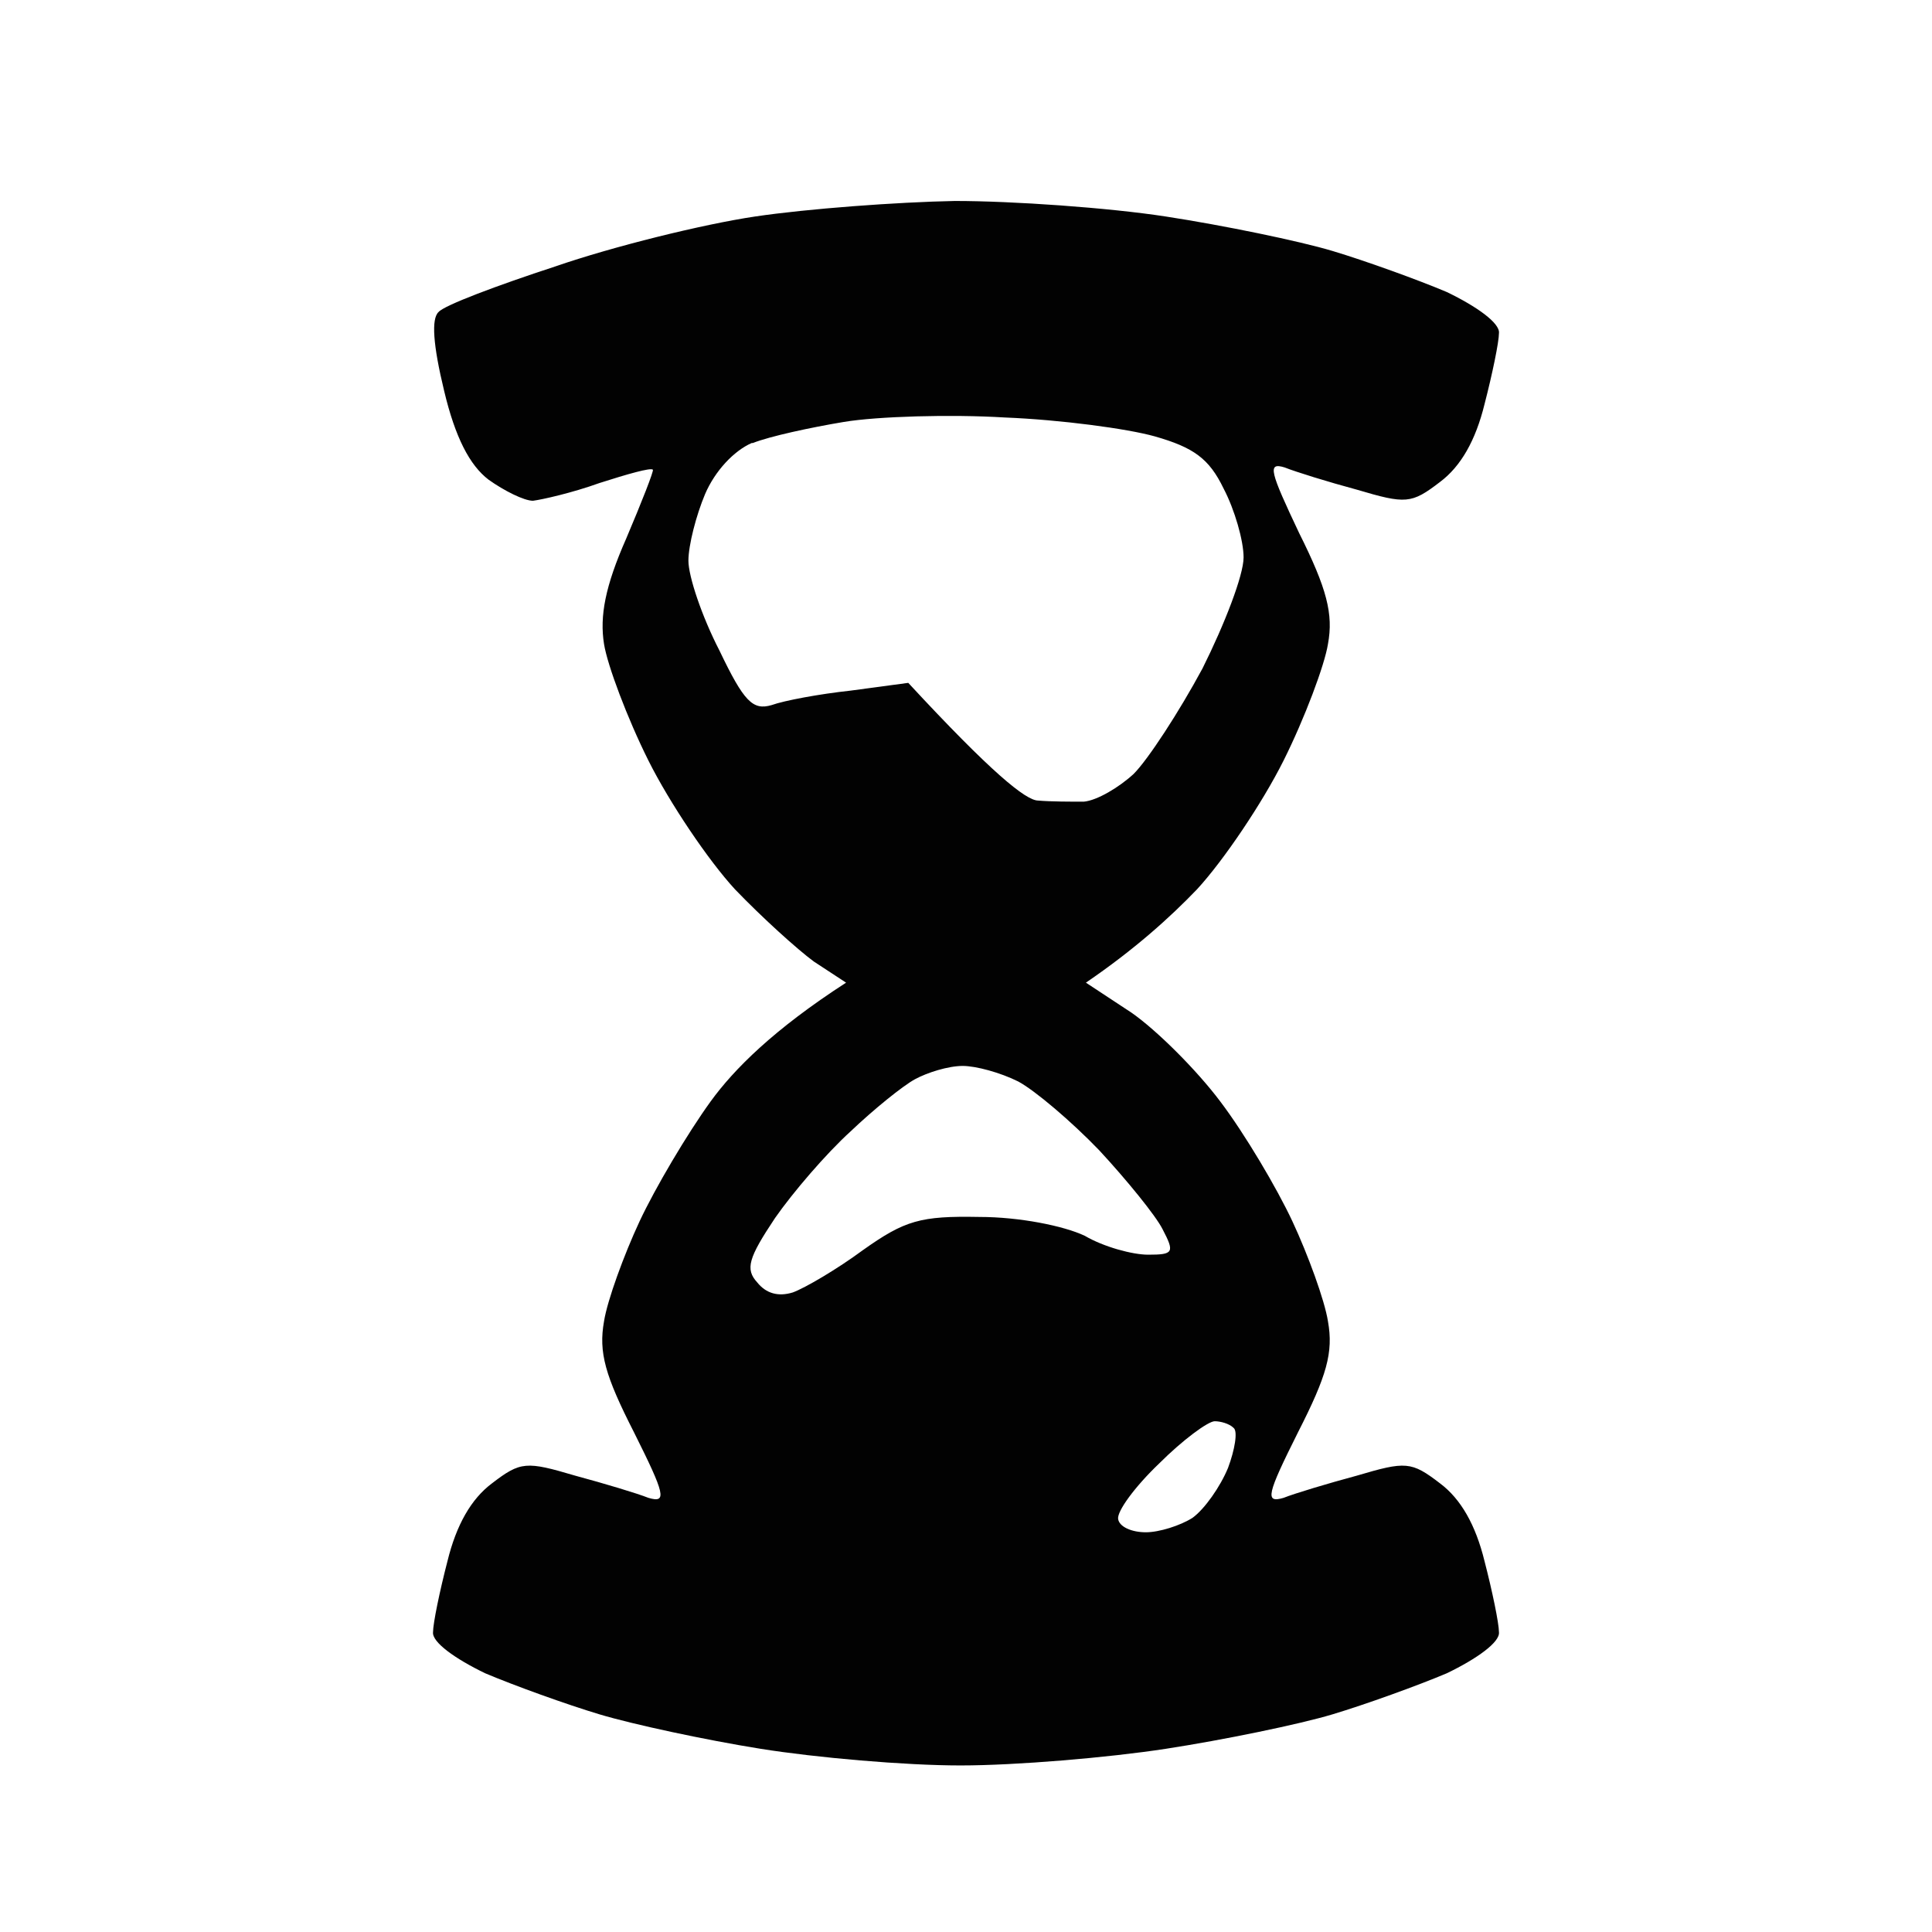 <svg version="1.2" xmlns="http://www.w3.org/2000/svg" viewBox="0 0 174 174" width="174" height="174">
	<title>gold_ah</title>
	<style>
		.s0 { opacity: .99;fill: #000000 } 
	</style>
	<path id="Path 0" fill-rule="evenodd" class="s0" d="m86 18.1c5.2 0 13.8 0.6 19 1.4 5.2 0.8 12 2.2 15 3.1 3 0.9 7.7 2.6 10.3 3.7 2.7 1.3 4.8 2.8 4.7 3.7 0 0.8-0.6 3.7-1.3 6.4q-1.2 4.9-4 7c-2.6 2-3.1 2-7.5 0.7-2.6-0.7-5.5-1.6-6.5-2-1.6-0.5-1.3 0.4 1.3 5.9 2.5 5 3.1 7.3 2.6 10-0.3 1.9-2.1 6.7-4 10.5-1.9 3.8-5.4 9-7.8 11.6-2.4 2.5-5.6 5.4-10 8.4l4.1 2.7c2.3 1.6 5.9 5.2 8 8 2.2 2.9 5.1 7.8 6.5 10.8 1.4 3 2.9 7.1 3.2 9 0.5 2.8-0.1 4.9-2.7 10-2.8 5.6-3 6.4-1.3 5.9 1-0.4 4-1.3 6.6-2 4.4-1.3 4.9-1.3 7.5 0.7q2.8 2.1 4 7c0.7 2.7 1.3 5.6 1.3 6.4 0.1 0.9-2 2.4-4.7 3.7-2.6 1.1-7.3 2.8-10.3 3.7-3 0.9-9.8 2.3-15 3.1-5.2 0.8-13.5 1.5-18.5 1.5-5 0-13-0.7-18-1.5-5-0.8-11.5-2.2-14.5-3.1-3-0.9-7.7-2.6-10.3-3.7-2.7-1.3-4.8-2.8-4.7-3.7 0-0.8 0.6-3.7 1.3-6.4q1.2-4.9 4-7c2.6-2 3.1-2 7.5-0.7 2.6 0.7 5.6 1.6 6.6 2 1.7 0.5 1.5-0.3-1.3-5.9-2.6-5.1-3.2-7.2-2.7-10 0.3-1.9 1.8-6 3.2-9 1.4-3 4.3-7.9 6.4-10.8 2.1-2.9 5.7-6.5 12.2-10.7l-2.9-1.9c-1.5-1.1-4.7-4-7.1-6.5-2.4-2.6-5.9-7.8-7.8-11.6-1.9-3.8-3.7-8.6-4-10.5-0.4-2.5 0.1-5.2 2-9.5 1.4-3.3 2.5-6.1 2.4-6.2-0.2-0.2-2.3 0.4-4.8 1.2-2.5 0.9-5.2 1.5-6 1.6-0.8 0-2.6-0.9-4-1.9-1.7-1.3-3-3.8-4-8q-1.5-6.2-0.5-7.1c0.5-0.6 5.3-2.4 10.5-4.1 5.2-1.8 13.3-3.8 18-4.5 4.7-0.7 12.8-1.3 18-1.4zm-18.3 21.8c-1.6 0.7-3.3 2.5-4.2 4.6-0.8 1.9-1.5 4.6-1.5 6 0 1.4 1.2 5 2.8 8.1 2.2 4.6 3 5.4 4.7 4.9 1.1-0.4 4.3-1 7.1-1.3l5.2-0.7c7.5 8.1 10.6 10.6 11.7 10.6 1.1 0.1 3 0.1 4.1 0.1 1.2-0.1 3.2-1.3 4.5-2.5 1.3-1.3 4.1-5.6 6.2-9.5 2-4 3.7-8.4 3.7-10 0-1.5-0.8-4.3-1.8-6.2-1.3-2.7-2.7-3.7-6.2-4.7-2.5-0.7-8.5-1.5-13.5-1.7-4.9-0.3-11.5-0.1-14.5 0.4-3 0.5-6.7 1.3-8.2 1.9zm8.9 62c-2.2 2-5.2 5.5-6.8 7.8-2.4 3.6-2.7 4.6-1.6 5.8 0.8 1 1.9 1.3 3.2 0.9 1.1-0.4 4-2.1 6.3-3.8 3.8-2.7 5.2-3.1 10.5-3 3.6 0 7.6 0.8 9.5 1.7 1.7 1 4.3 1.7 5.7 1.7 2.3 0 2.4-0.2 1.3-2.3-0.6-1.2-3.2-4.4-5.7-7.1-2.5-2.6-5.8-5.4-7.3-6.2-1.6-0.8-3.8-1.4-5-1.4-1.3 0-3.2 0.6-4.3 1.2-1.1 0.6-3.7 2.7-5.8 4.7zm24.1 34.9c0.1 0.7 1.2 1.2 2.5 1.2 1.2 0 3.1-0.6 4.2-1.3 1.1-0.8 2.5-2.8 3.2-4.5 0.6-1.6 0.9-3.3 0.5-3.6-0.4-0.4-1.2-0.6-1.7-0.6-0.6 0-2.9 1.7-5 3.8-2.2 2.1-3.8 4.3-3.7 5z"/>
</svg>